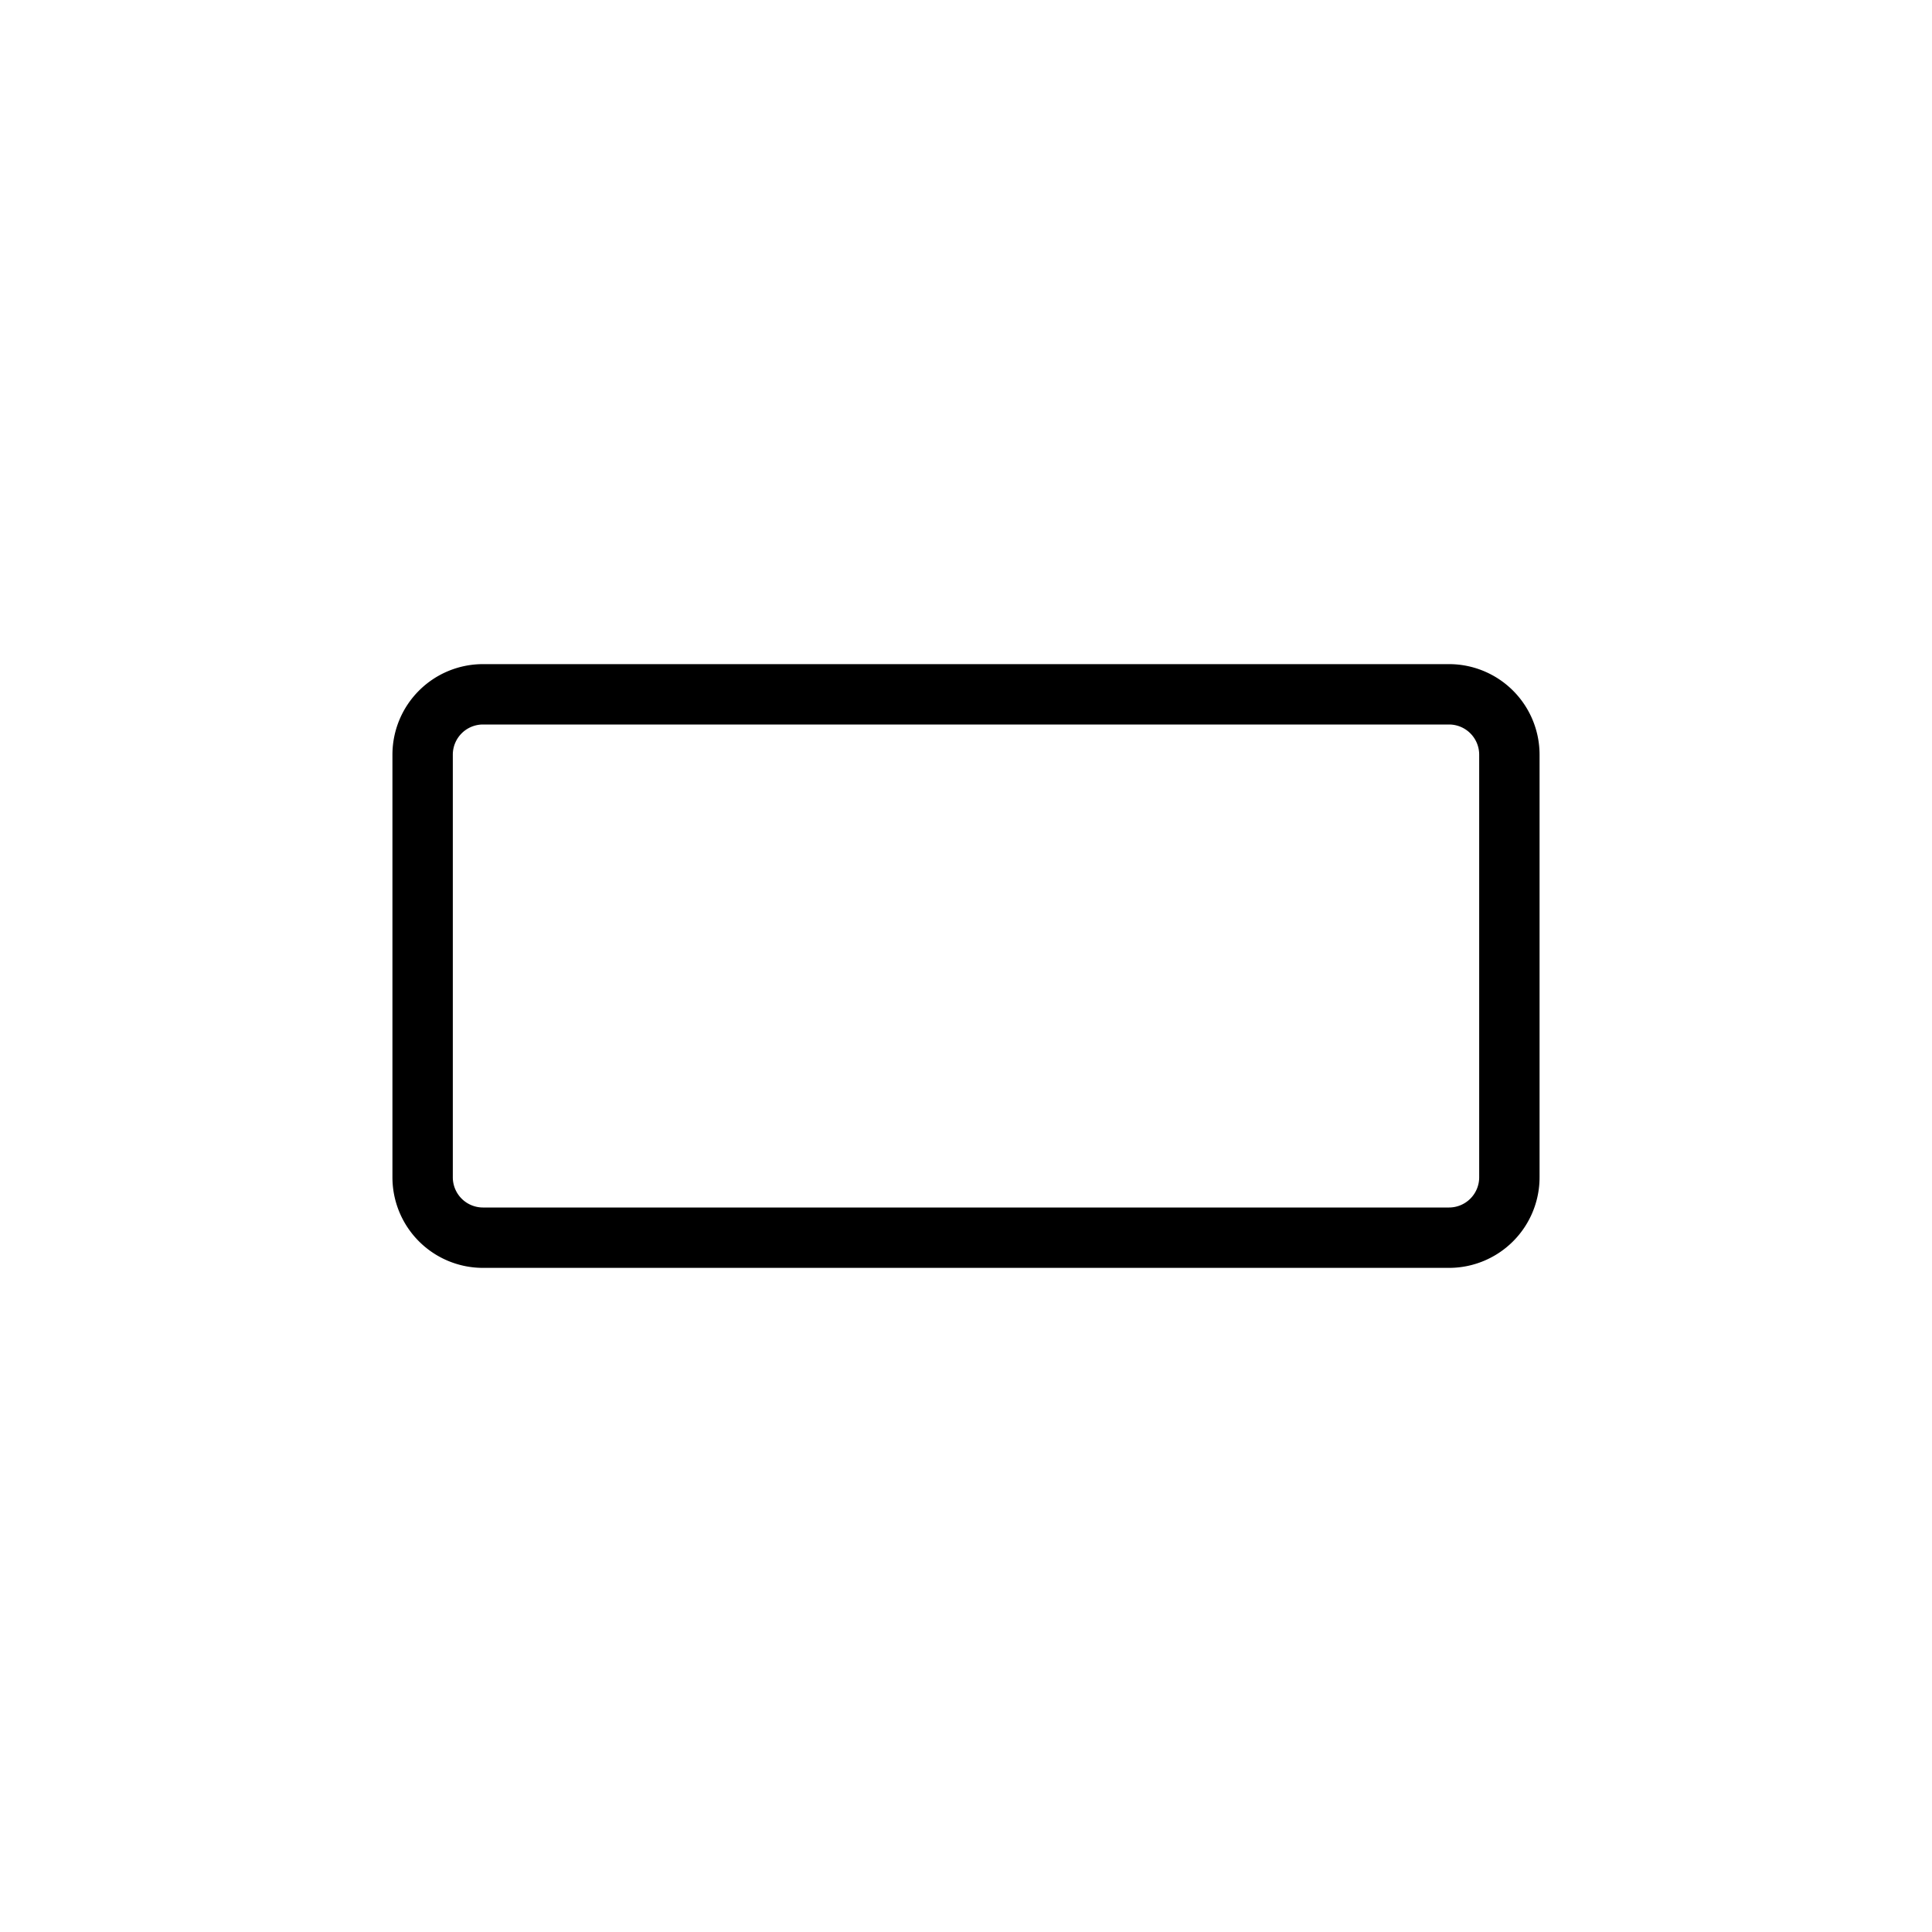 <svg
	xmlns="http://www.w3.org/2000/svg" viewBox="0 0 128 128">
	<defs>
		<style>.svg-logging{fill:none;stroke:currentColor;stroke-miterlimit:10;stroke-width:4px;}</style>
	</defs>
	<path class="svg-logging" d="M96,46H32a4,4,0,0,0-4,4V78a4,4,0,0,0,4,4H96a4,4,0,0,0,4-4V50A4,4,0,0,0,96,46Z"/>
</svg>